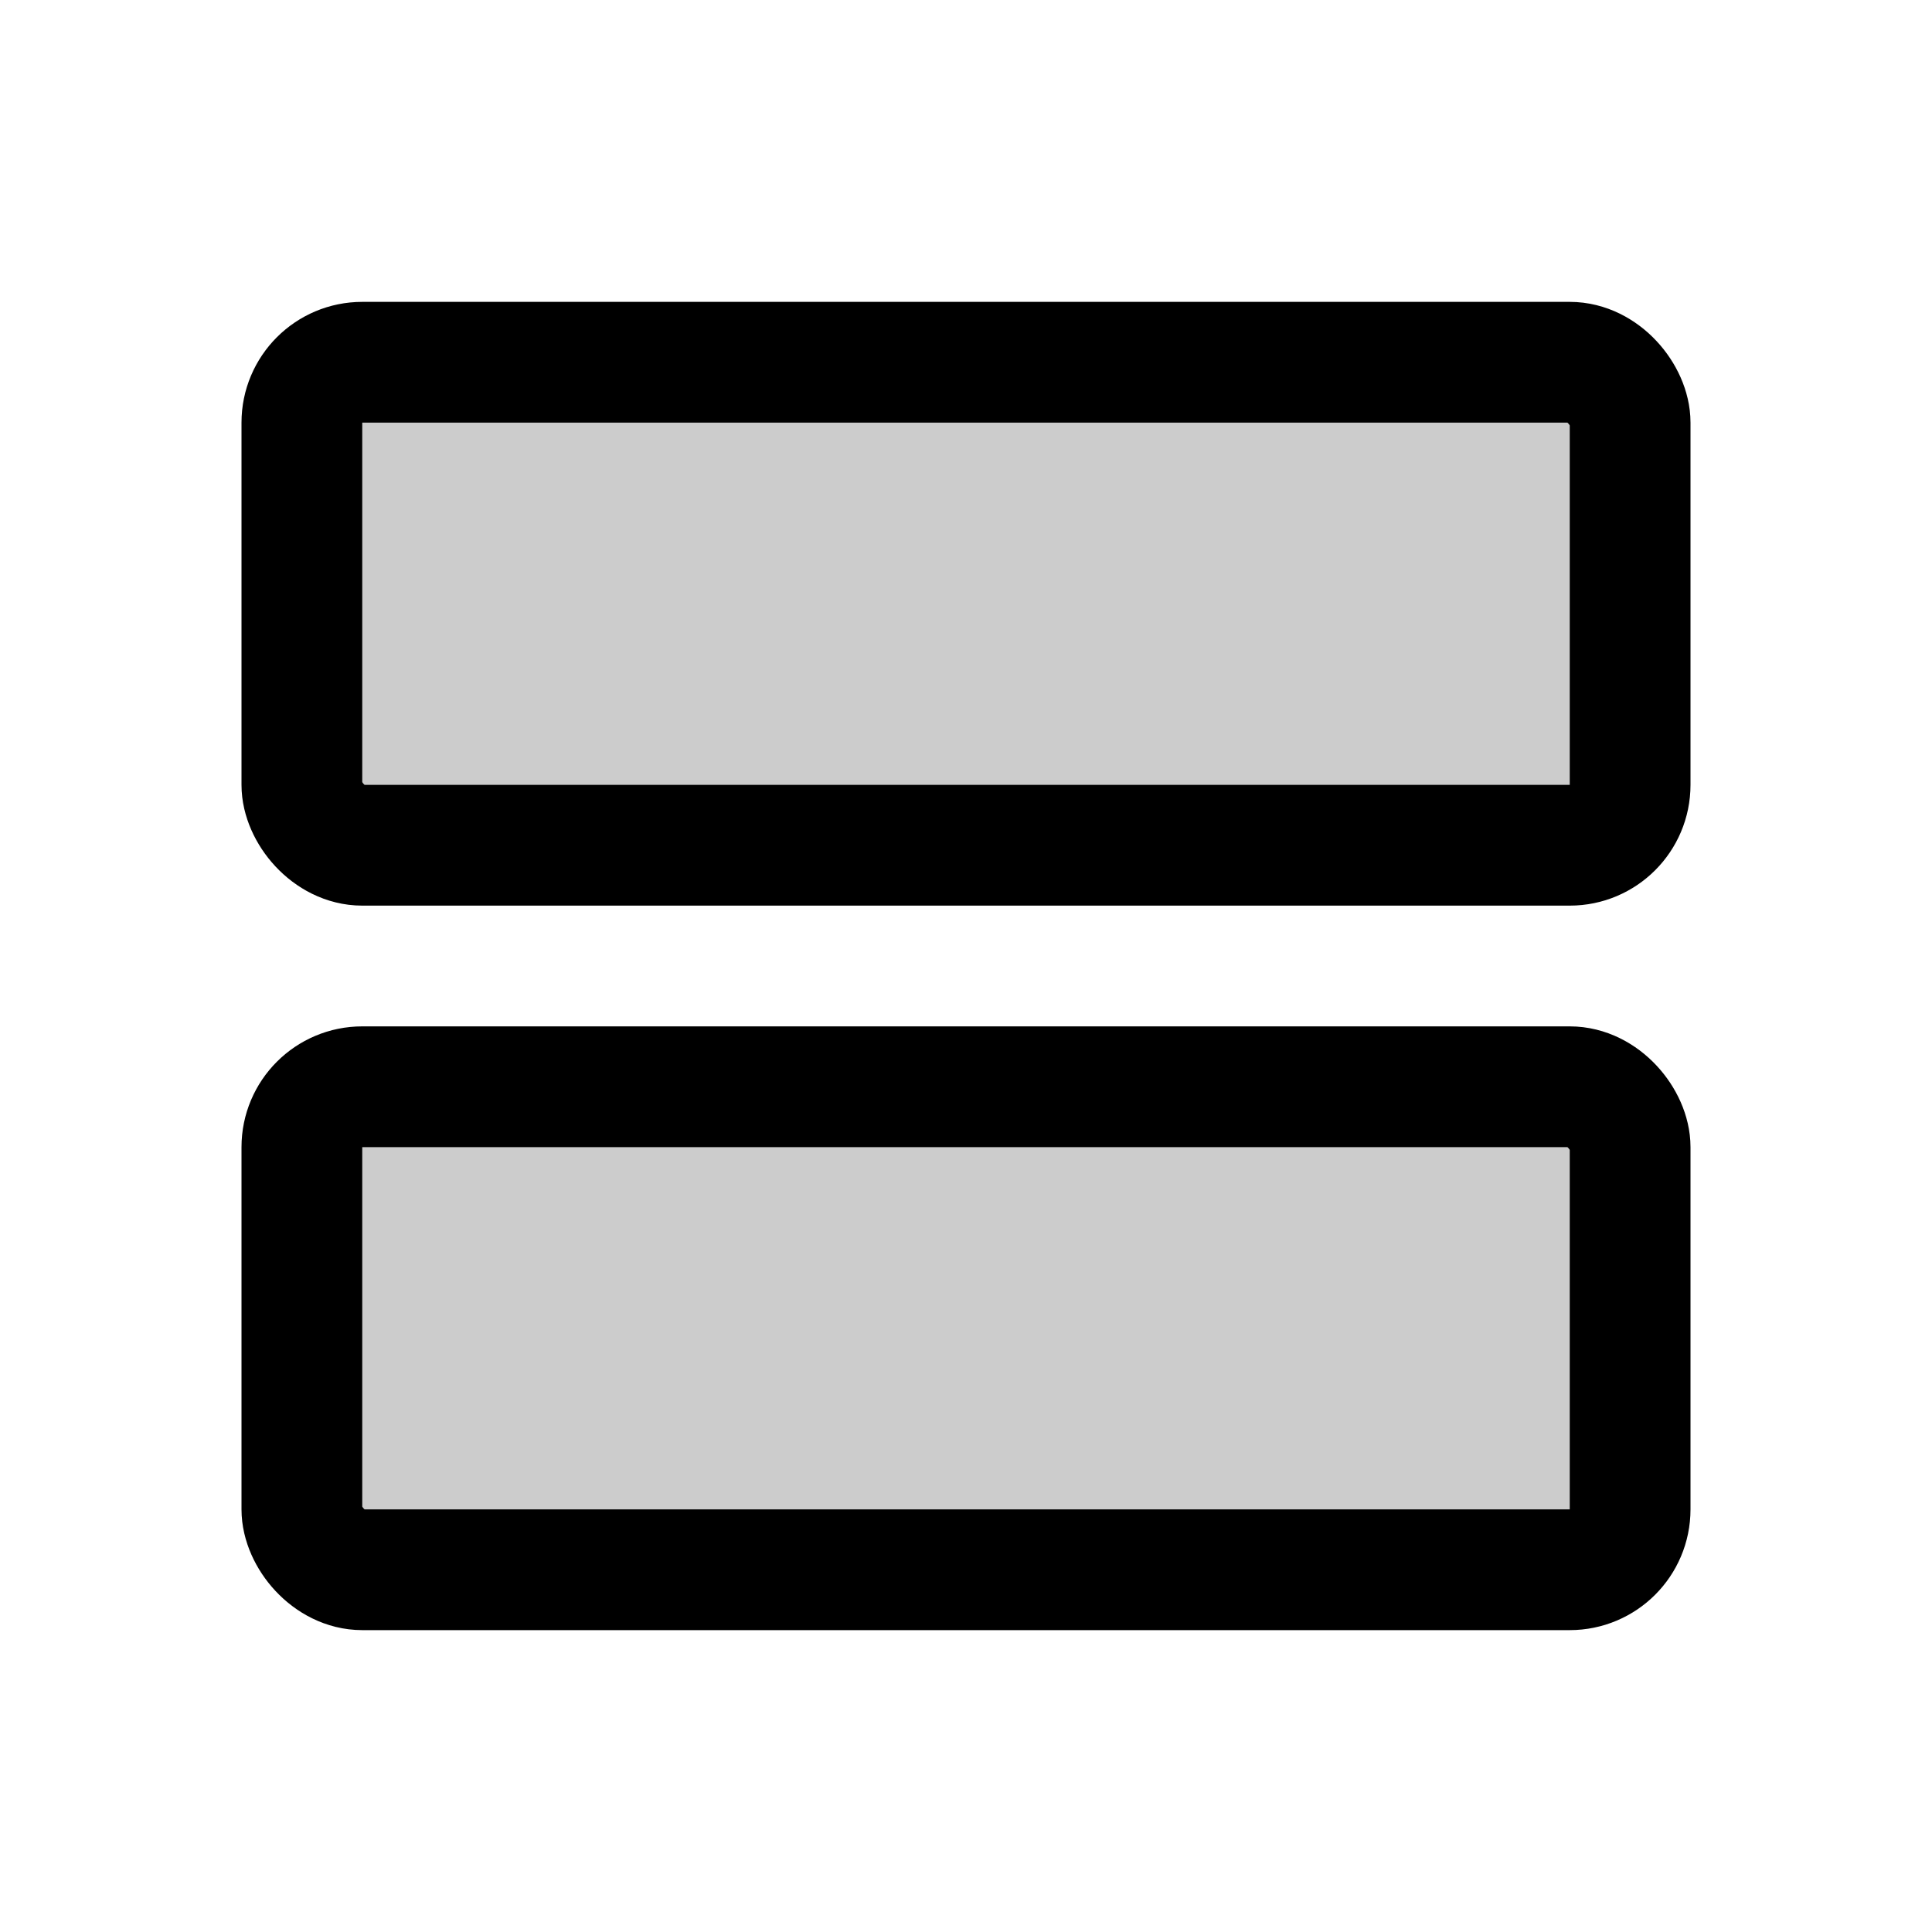 <svg id="Raw" xmlns="http://www.w3.org/2000/svg" viewBox="0 0 256 256">
  <rect width="256" height="256" fill="none"/>
  <rect x="40" y="144" width="176" height="64" rx="8" opacity="0.2"/>
  <rect x="40" y="48" width="176" height="64" rx="8" opacity="0.2"/>
  <rect x="40" y="144" width="176" height="64" rx="8" stroke-width="16" stroke="#000" stroke-linecap="round" stroke-linejoin="round" fill="none"/>
  <rect x="40" y="48" width="176" height="64" rx="8" stroke-width="16" stroke="#000" stroke-linecap="round" stroke-linejoin="round" fill="none"/>
</svg>
